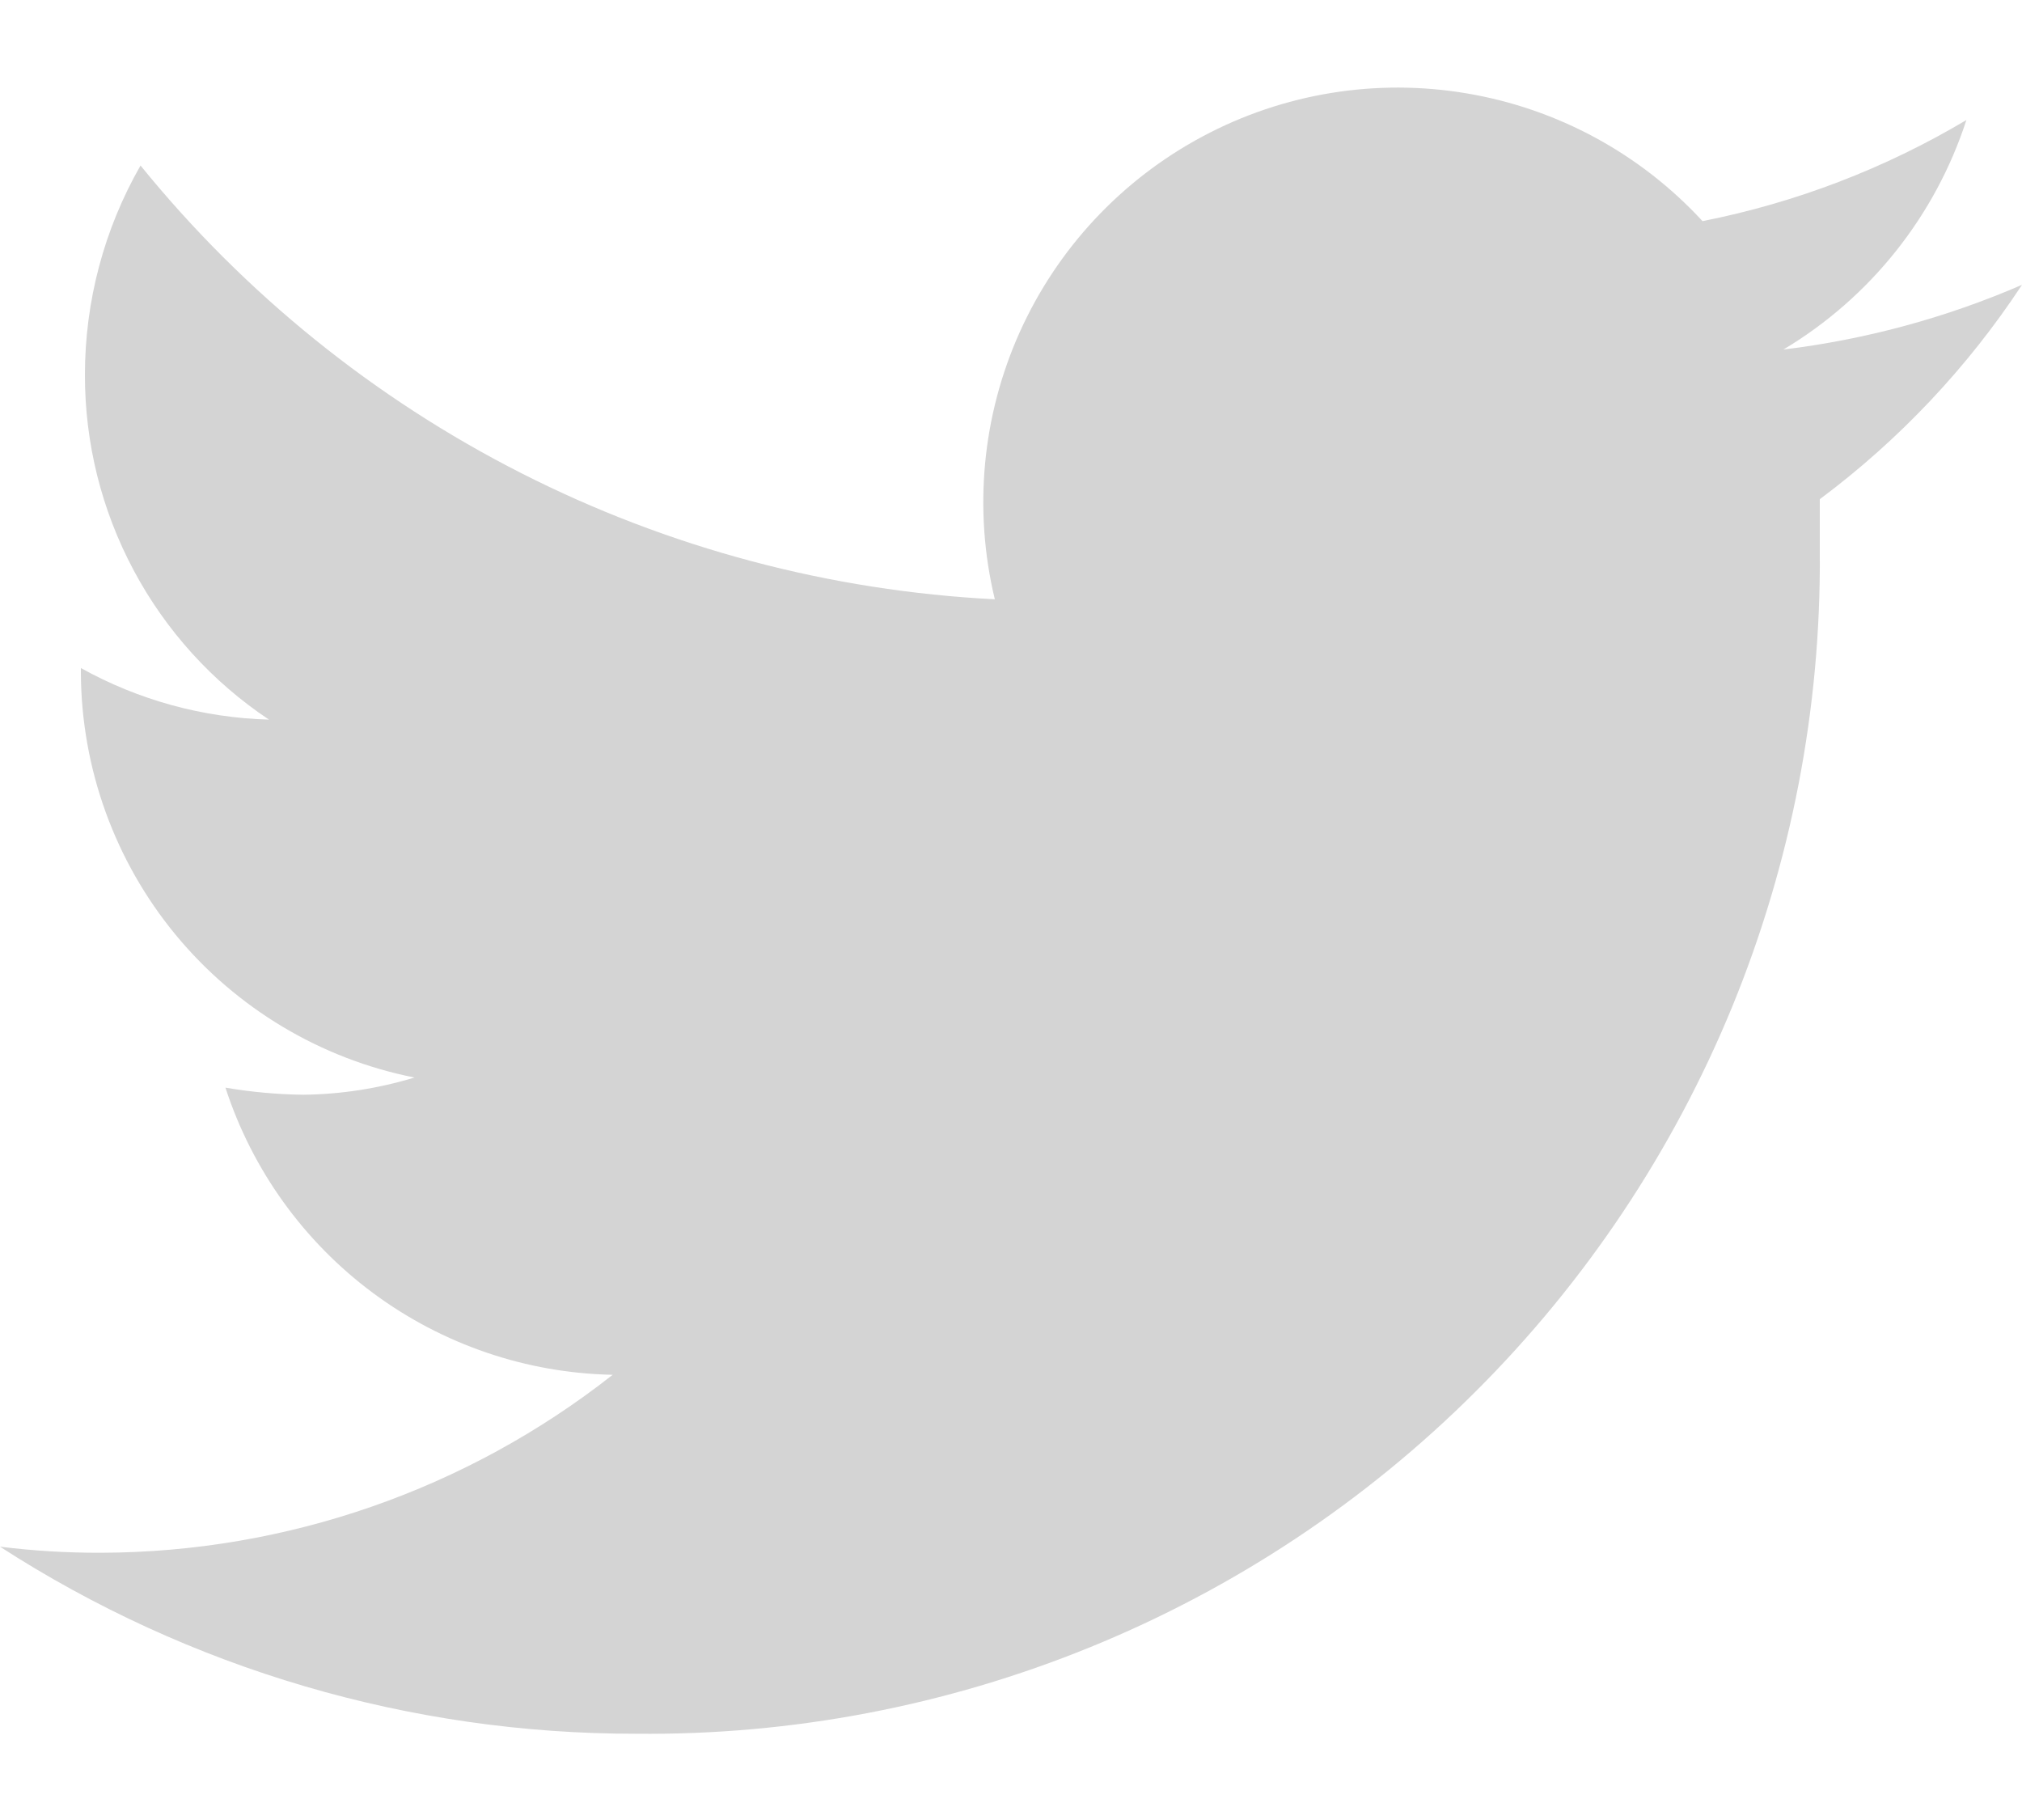 <svg width="20" height="18" viewBox="0 0 20 18" fill="none" xmlns="http://www.w3.org/2000/svg">
    <path
        d="M20 2.817C19.248 3.143 18.453 3.358 17.64 3.457C18.498 2.944 19.141 2.138 19.45 1.187C18.644 1.667 17.761 2.005 16.84 2.187C16.224 1.519 15.405 1.075 14.51 0.924C13.615 0.772 12.694 0.922 11.894 1.35C11.093 1.778 10.457 2.459 10.085 3.288C9.714 4.116 9.627 5.044 9.84 5.927C8.209 5.844 6.614 5.42 5.159 4.681C3.703 3.942 2.419 2.905 1.39 1.637C1.029 2.267 0.84 2.981 0.84 3.707C0.839 4.381 1.004 5.045 1.322 5.64C1.639 6.235 2.099 6.743 2.66 7.117C2.008 7.099 1.37 6.924 0.8 6.607V6.657C0.805 7.602 1.136 8.516 1.737 9.245C2.339 9.974 3.173 10.473 4.1 10.657C3.743 10.765 3.373 10.823 3 10.827C2.742 10.824 2.484 10.8 2.23 10.757C2.494 11.57 3.005 12.28 3.691 12.789C4.378 13.298 5.206 13.58 6.06 13.597C4.617 14.732 2.836 15.352 1 15.357C0.666 15.358 0.332 15.338 0 15.297C1.874 16.507 4.059 17.149 6.29 17.147C7.83 17.163 9.357 16.872 10.783 16.291C12.209 15.71 13.505 14.851 14.595 13.763C15.685 12.676 16.548 11.382 17.133 9.958C17.717 8.533 18.012 7.007 18 5.467C18 5.297 18 5.117 18 4.937C18.785 4.352 19.462 3.634 20 2.817Z"
        fill="#D4D4D4" />
</svg>
    